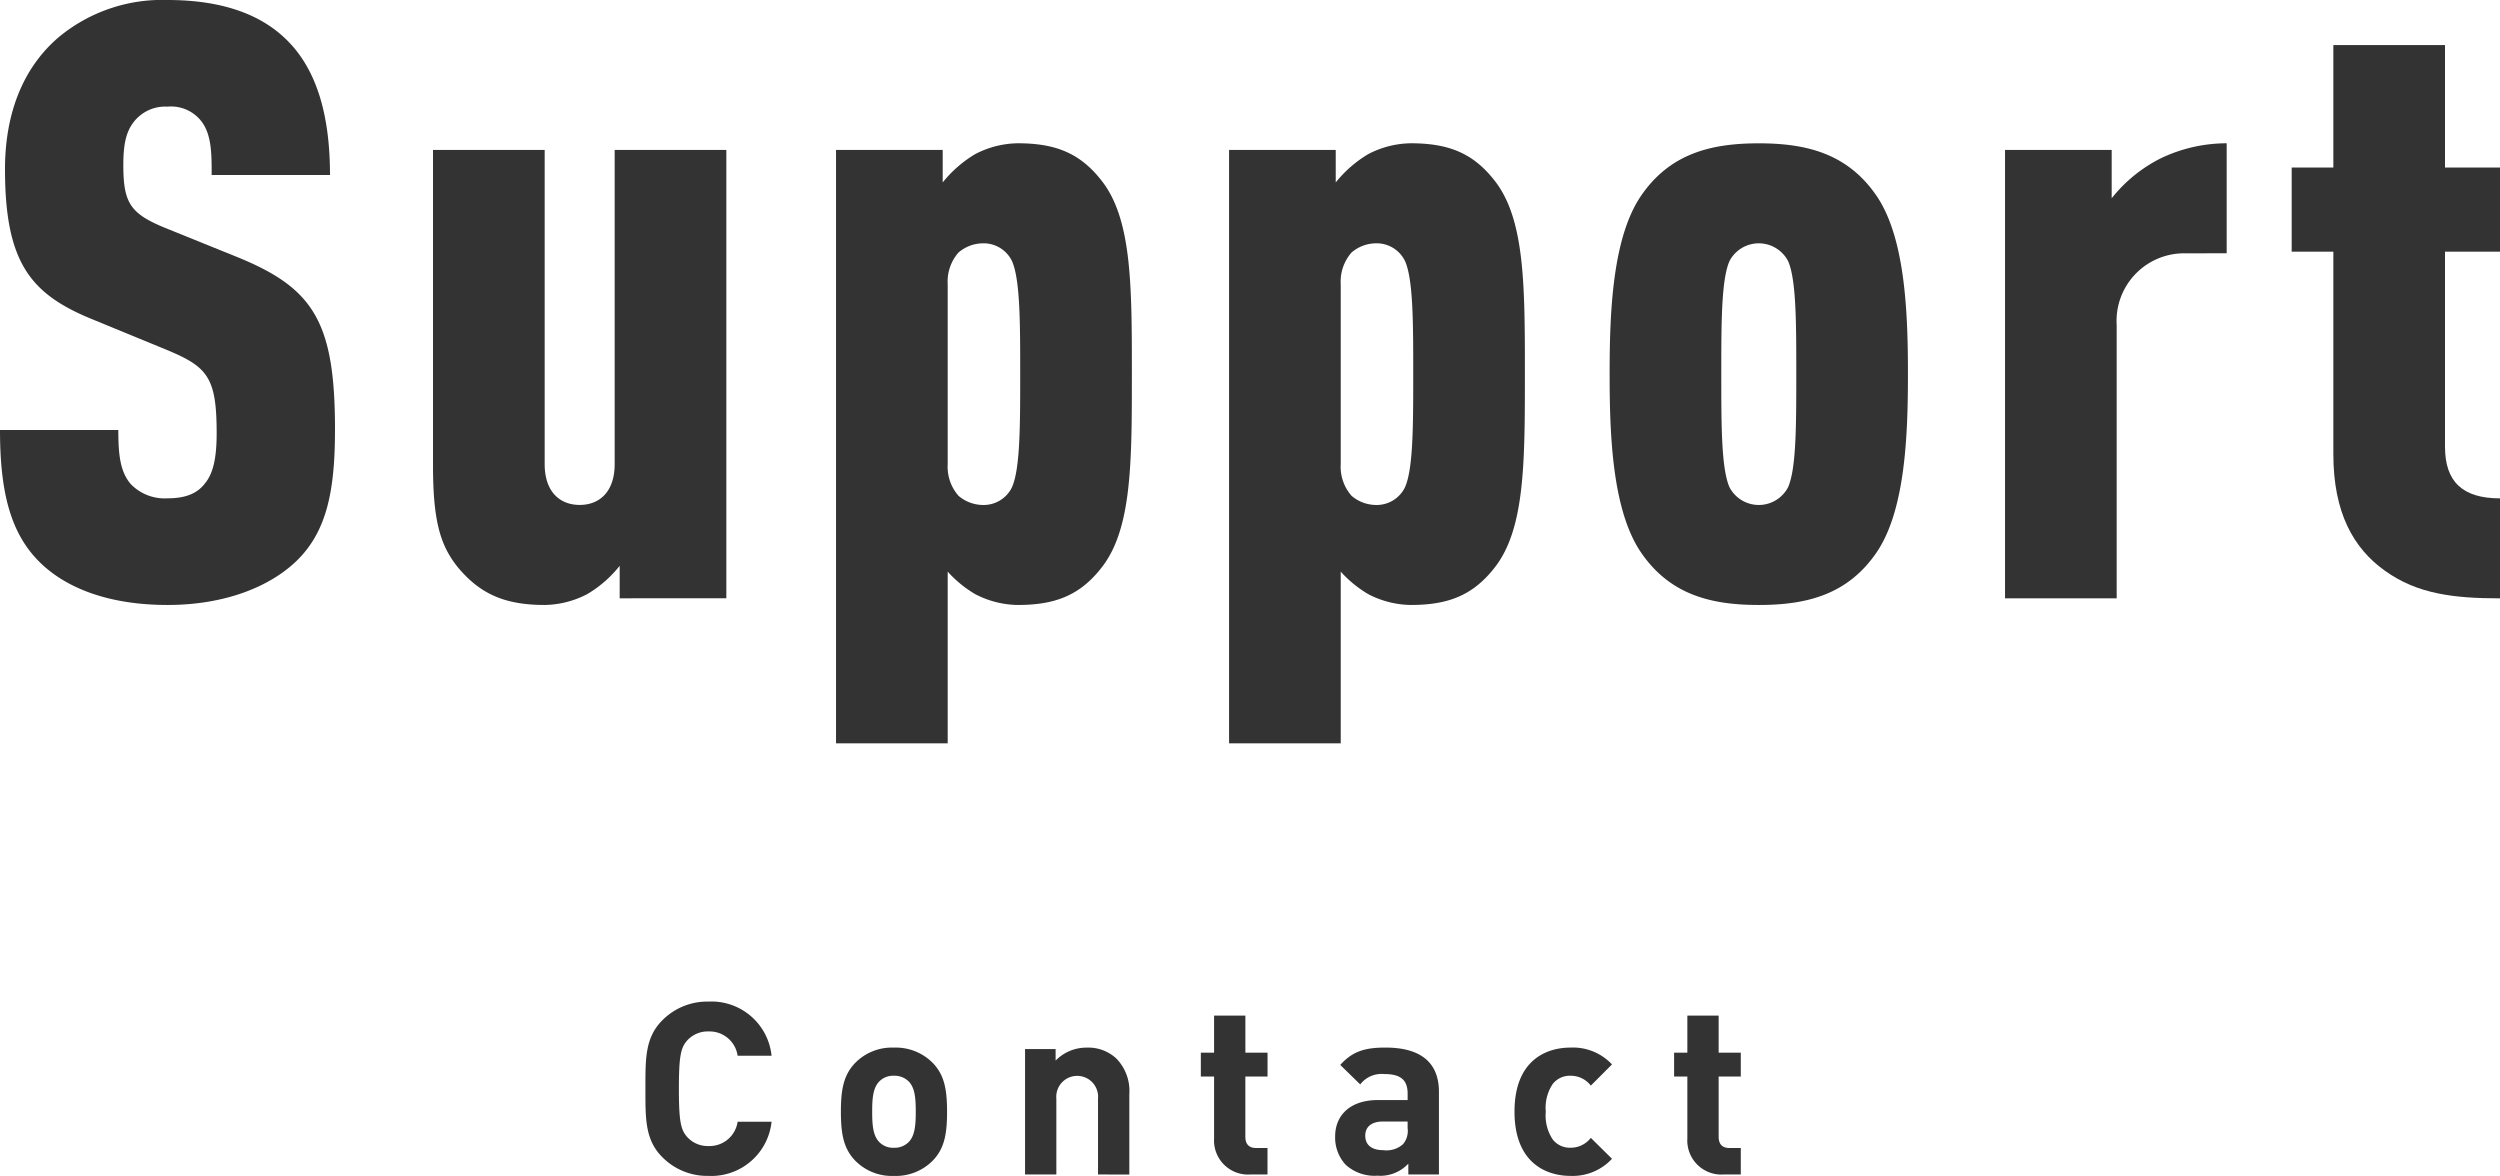<svg xmlns="http://www.w3.org/2000/svg" width="270" height="127" viewBox="0 0 270 127"><g transform="translate(-240.672 -5847.906)"><g transform="translate(240.672 5847.906)"><path d="M272.711,5908.473c-2.88,2.79-7.74,4.77-13.949,4.77-6.3,0-10.98-1.8-13.86-4.68-3.15-3.149-4.23-7.649-4.23-14.219h12.779c0,2.61.181,4.5,1.351,5.849a5.08,5.08,0,0,0,3.96,1.531c1.98,0,3.24-.54,4.05-1.62.9-1.081,1.259-2.791,1.259-5.4,0-6.12-.989-7.2-5.579-9.09l-8.1-3.33c-6.481-2.7-9.18-6.119-9.18-16.109,0-5.94,1.889-10.889,5.76-14.219a17.493,17.493,0,0,1,11.789-4.05c5.67,0,9.809,1.44,12.6,4.05,3.51,3.239,4.95,8.369,4.95,14.849h-12.78c0-2.25,0-4.32-1.08-5.76a4.136,4.136,0,0,0-3.689-1.62,4.3,4.3,0,0,0-3.69,1.71c-.81,1.08-1.08,2.43-1.08,4.59,0,4.05.72,5.22,4.41,6.75l8.009,3.24c8.1,3.329,10.441,6.93,10.441,18.539C276.852,5900.733,276.041,5905.233,272.711,5908.473Z" transform="translate(-240.672 -5847.906)" fill="#333"/><path d="M307.631,5912.523v-3.51a12.667,12.667,0,0,1-3.51,3.06,10.22,10.22,0,0,1-4.59,1.17c-4.41,0-7.02-1.26-9.36-4.05-1.89-2.339-2.7-4.949-2.7-10.979V5864.1h12.06v33.929c0,2.969,1.619,4.409,3.78,4.409s3.779-1.44,3.779-4.409V5864.1h12.06v48.418Z" transform="translate(-240.706 -5847.906)" fill="#333"/><path d="M359.648,5909.283c-2.339,2.97-5.039,3.96-9,3.96a10.213,10.213,0,0,1-4.589-1.17,12.549,12.549,0,0,1-2.97-2.43v18.54H331.029V5864.1h11.52v3.51a13.028,13.028,0,0,1,3.511-3.06,10.207,10.207,0,0,1,4.589-1.17c3.96,0,6.66.99,9,3.96,3.331,4.14,3.331,11.34,3.331,20.969S362.979,5905.144,359.648,5909.283Zm-9.628-33.208a3.4,3.4,0,0,0-3.151-1.89,4.1,4.1,0,0,0-2.609.99,4.736,4.736,0,0,0-1.17,3.42v19.439a4.74,4.74,0,0,0,1.17,3.42,4.1,4.1,0,0,0,2.609.989,3.4,3.4,0,0,0,3.151-1.889c.9-1.98.9-6.75.9-12.24S350.919,5878.055,350.02,5876.075Z" transform="translate(-240.738 -5847.906)" fill="#333"/><path d="M402.128,5909.283c-2.34,2.97-5.04,3.96-9,3.96a10.216,10.216,0,0,1-4.589-1.17,12.614,12.614,0,0,1-2.971-2.43v18.54H373.509V5864.1h11.519v3.51a13.028,13.028,0,0,1,3.511-3.06,10.21,10.21,0,0,1,4.589-1.17c3.96,0,6.66.99,9,3.96,3.329,4.14,3.329,11.34,3.329,20.969S405.457,5905.144,402.128,5909.283Zm-9.63-33.208a3.4,3.4,0,0,0-3.15-1.89,4.1,4.1,0,0,0-2.61.99,4.745,4.745,0,0,0-1.17,3.42v19.439a4.749,4.749,0,0,0,1.17,3.42,4.107,4.107,0,0,0,2.61.989,3.4,3.4,0,0,0,3.15-1.889c.9-1.98.9-6.75.9-12.24S393.4,5878.055,392.5,5876.075Z" transform="translate(-240.769 -5847.906)" fill="#333"/><path d="M443.527,5907.483c-3.15,4.68-7.65,5.76-12.779,5.76s-9.63-1.08-12.779-5.76c-3.061-4.589-3.33-12.689-3.33-19.169s.269-14.579,3.33-19.169c3.149-4.68,7.649-5.76,12.779-5.76s9.629,1.08,12.779,5.76c3.061,4.59,3.33,12.689,3.33,19.169S446.588,5902.894,443.527,5907.483Zm-9.629-31.408a3.57,3.57,0,0,0-6.3,0c-.9,1.98-.9,6.749-.9,12.239s0,10.26.9,12.24a3.571,3.571,0,0,0,6.3,0c.9-1.98.9-6.75.9-12.24S434.8,5878.055,433.9,5876.075Z" transform="translate(-240.799 -5847.906)" fill="#333"/><path d="M476.918,5875.265a7.3,7.3,0,0,0-7.471,7.739v29.519H457.389V5864.1h11.519v5.22a15.8,15.8,0,0,1,5.31-4.32,16.517,16.517,0,0,1,7.109-1.62v11.88Z" transform="translate(-240.846 -5847.906)" fill="#333"/><path d="M498.427,5909.553c-3.42-2.429-5.579-6.3-5.579-12.6v-21.87h-4.5V5866h4.5v-13.229h12.058V5866h5.94v9.089h-5.94v21.06c0,3.78,1.891,5.58,5.94,5.58v10.8C505.9,5912.523,501.937,5912.073,498.427,5909.553Z" transform="translate(-240.846 -5847.906)" fill="#333"/></g><g transform="translate(310.378 5956.081)"><path d="M317.27,5975.2a6.822,6.822,0,0,1-4.993-2.028c-1.871-1.872-1.819-4.186-1.819-7.384s-.052-5.512,1.819-7.384a6.819,6.819,0,0,1,4.993-2.029,6.525,6.525,0,0,1,6.812,5.85h-3.666a3.062,3.062,0,0,0-3.12-2.625,2.992,2.992,0,0,0-2.314.961c-.7.781-.91,1.664-.91,5.227s.208,4.446.91,5.226a2.989,2.989,0,0,0,2.314.962,3.062,3.062,0,0,0,3.12-2.626h3.666A6.542,6.542,0,0,1,317.27,5975.2Z" transform="translate(-310.458 -5956.379)" fill="#333"/><path d="M341.5,5973.54a5.613,5.613,0,0,1-4.211,1.664,5.554,5.554,0,0,1-4.187-1.664c-1.221-1.274-1.534-2.808-1.534-5.278,0-2.444.313-3.978,1.534-5.252a5.554,5.554,0,0,1,4.187-1.664,5.613,5.613,0,0,1,4.211,1.664c1.223,1.274,1.535,2.808,1.535,5.252C343.037,5970.732,342.725,5972.266,341.5,5973.54Zm-2.625-8.554a2.14,2.14,0,0,0-1.586-.6,2.078,2.078,0,0,0-1.561.6c-.7.7-.78,1.872-.78,3.276s.078,2.6.78,3.3a2.076,2.076,0,0,0,1.561.6,2.138,2.138,0,0,0,1.586-.6c.7-.7.779-1.9.779-3.3S339.578,5965.688,338.877,5964.986Z" transform="translate(-310.458 -5956.379)" fill="#333"/><path d="M359.338,5975.048v-8.19a2.259,2.259,0,1,0-4.5,0v8.19h-3.38V5961.5h3.3v1.248a4.634,4.634,0,0,1,3.381-1.4,4.4,4.4,0,0,1,3.2,1.2,5.017,5.017,0,0,1,1.379,3.848v8.658Z" transform="translate(-310.458 -5956.379)" fill="#333"/><path d="M375.8,5975.048a3.674,3.674,0,0,1-3.927-3.874v-6.708h-1.43v-2.574h1.43v-4h3.38v4h2.393v2.574H375.25v6.5c0,.78.364,1.222,1.17,1.222h1.223v2.86Z" transform="translate(-310.458 -5956.379)" fill="#333"/><path d="M392.852,5975.048v-1.17a4.118,4.118,0,0,1-3.329,1.3,4.619,4.619,0,0,1-3.457-1.2,4.34,4.34,0,0,1-1.119-3.042c0-2.158,1.483-3.926,4.629-3.926h3.2v-.676c0-1.482-.727-2.132-2.521-2.132a2.908,2.908,0,0,0-2.6,1.118l-2.158-2.106c1.326-1.456,2.626-1.872,4.888-1.872,3.8,0,5.772,1.612,5.772,4.784v8.918Zm-.079-5.72H390.1c-1.222,0-1.9.572-1.9,1.534,0,.936.625,1.56,1.951,1.56a2.678,2.678,0,0,0,2.132-.65,2.222,2.222,0,0,0,.493-1.716Z" transform="translate(-310.458 -5956.379)" fill="#333"/><path d="M410.376,5975.2c-2.7,0-6.058-1.456-6.058-6.942s3.354-6.916,6.058-6.916a5.769,5.769,0,0,1,4.472,1.82l-2.287,2.288a2.74,2.74,0,0,0-2.185-1.066,2.343,2.343,0,0,0-1.924.884,4.59,4.59,0,0,0-.755,2.99,4.672,4.672,0,0,0,.755,3.016,2.343,2.343,0,0,0,1.924.884,2.74,2.74,0,0,0,2.185-1.066l2.287,2.262A5.789,5.789,0,0,1,410.376,5975.2Z" transform="translate(-310.458 -5956.379)" fill="#333"/><path d="M426.912,5975.048a3.674,3.674,0,0,1-3.926-3.874v-6.708h-1.43v-2.574h1.43v-4h3.38v4h2.392v2.574h-2.392v6.5c0,.78.364,1.222,1.17,1.222h1.222v2.86Z" transform="translate(-310.458 -5956.379)" fill="#333"/></g></g></svg>